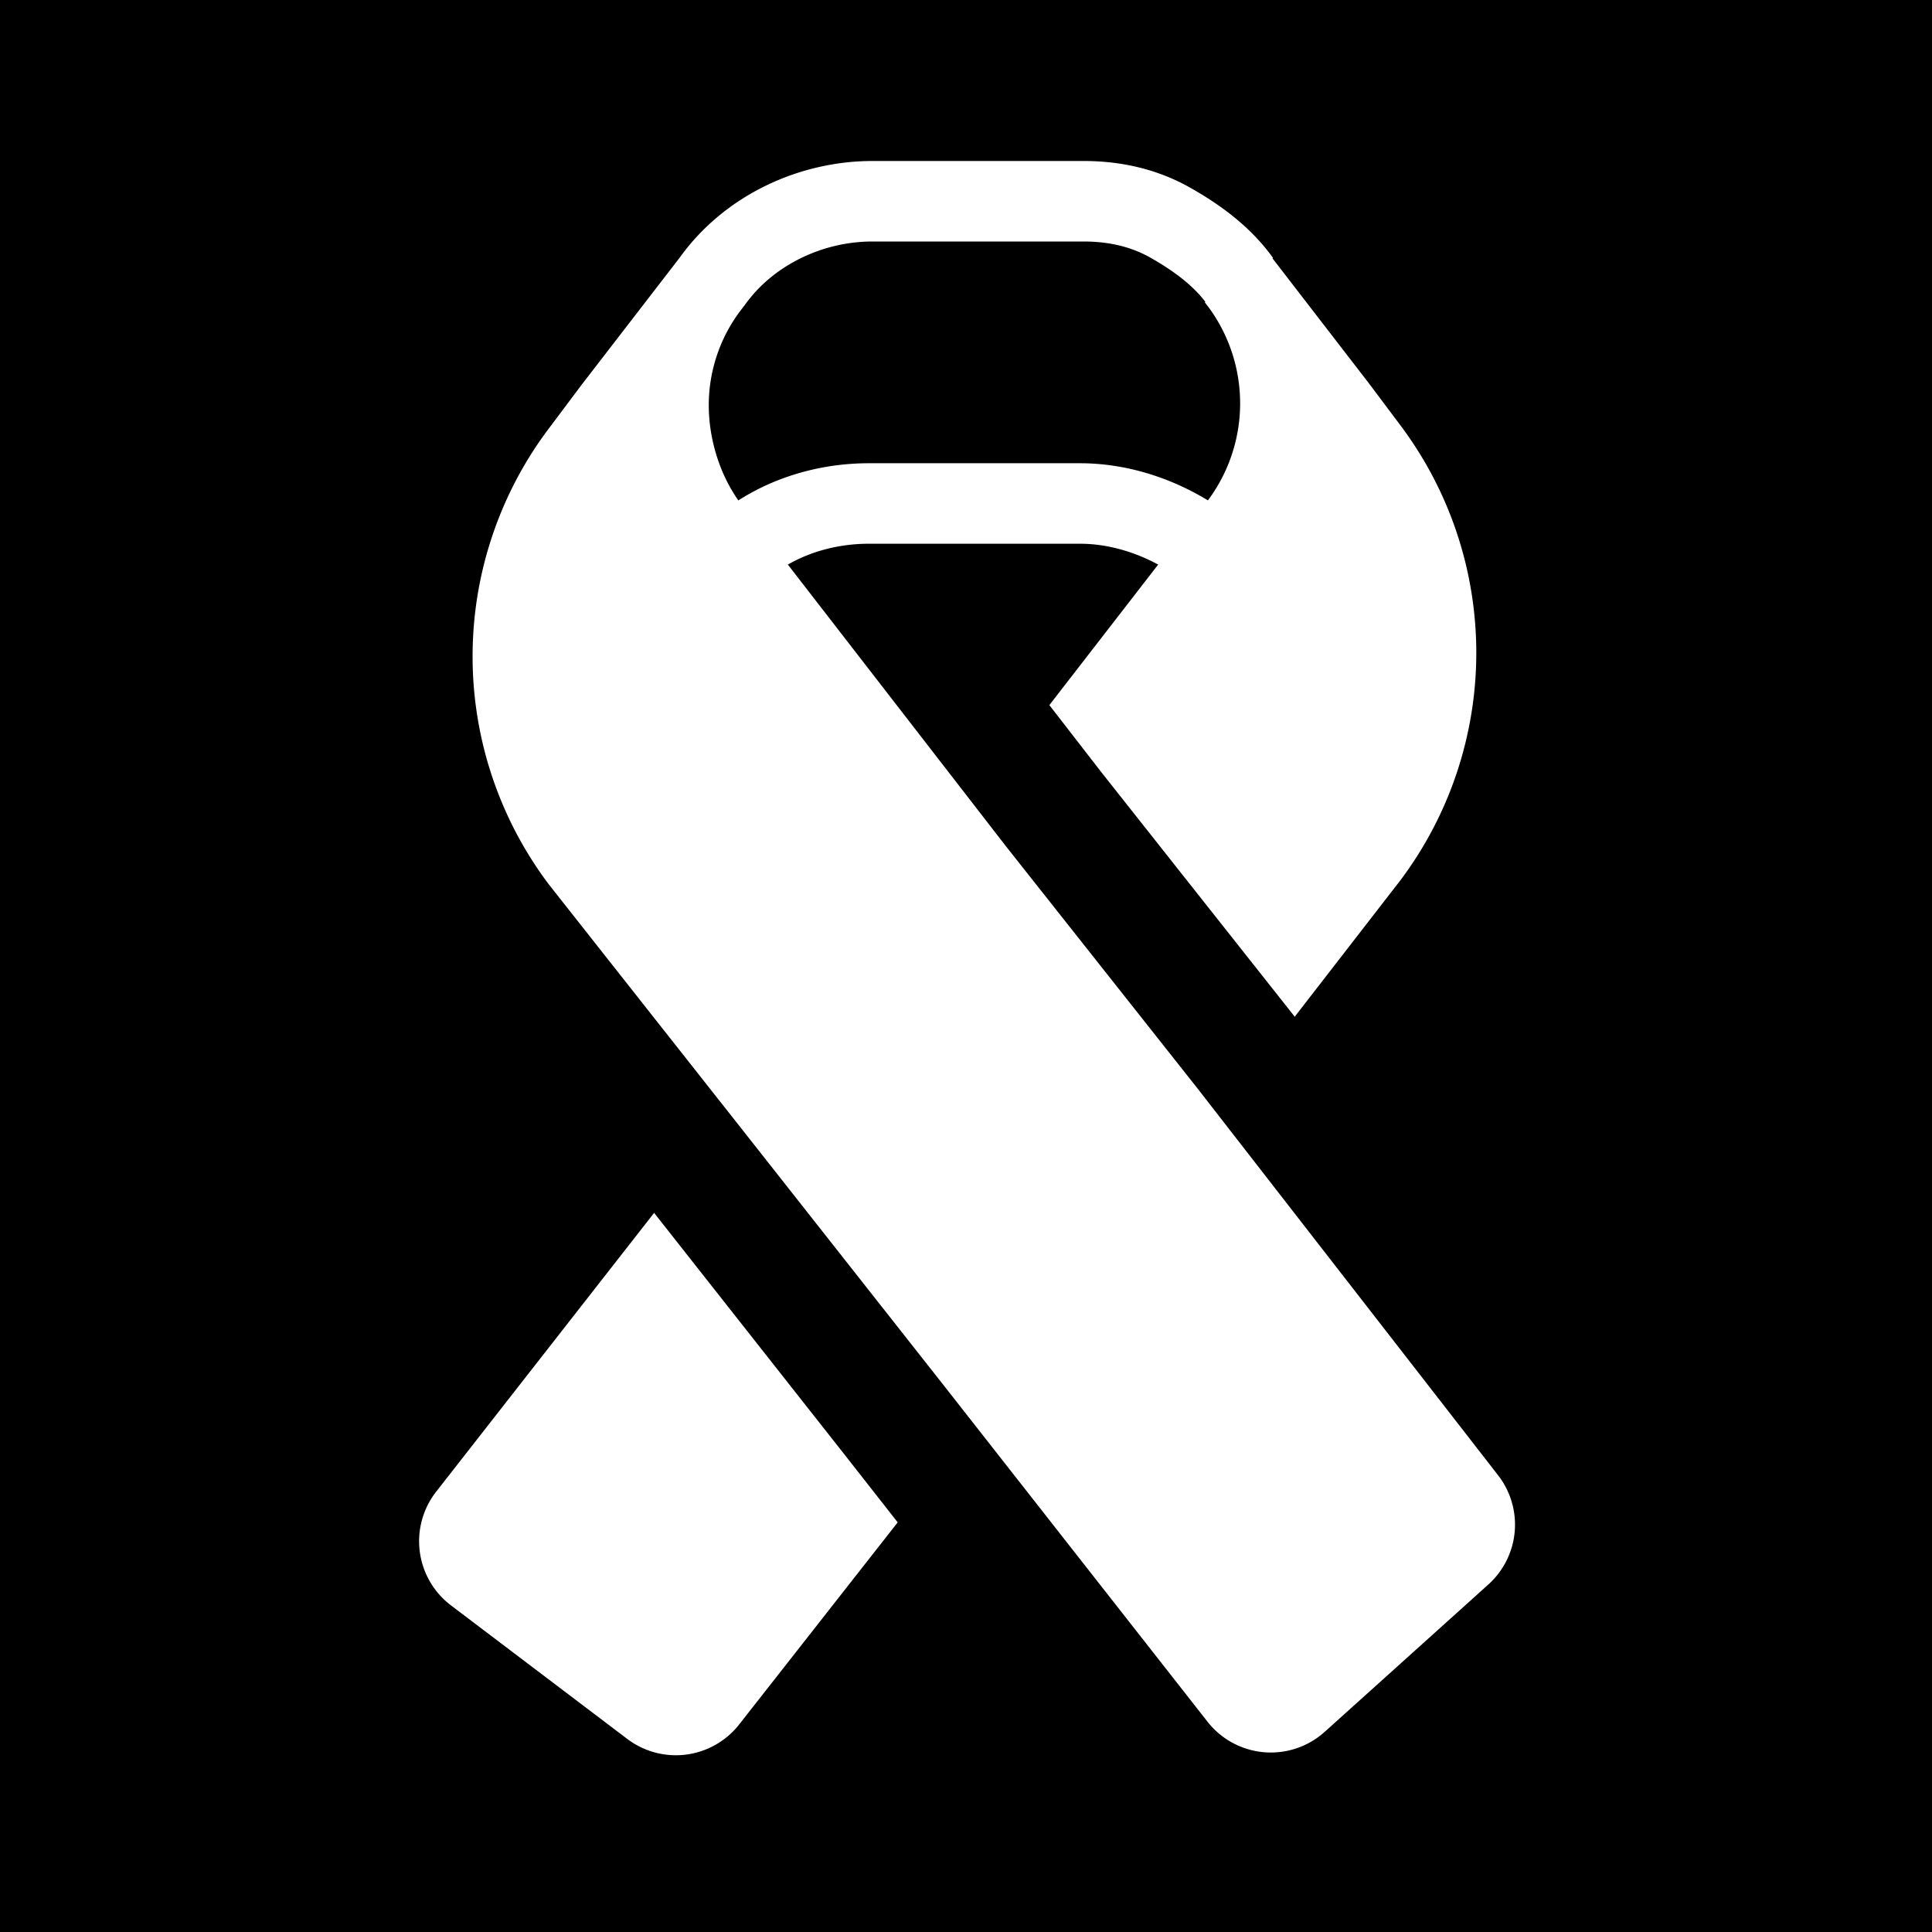 <svg xmlns="http://www.w3.org/2000/svg" xmlns:xlink="http://www.w3.org/1999/xlink" width="48" height="48" viewBox="0 0 48 48"><g fill="none"><g clip-path="url(#healthiconsRibbonNegative0)"><path fill="currentColor" fill-rule="evenodd" d="M0 0h48v48H0zm26.924 4c.967 0 1.866.217 2.667.675c.685.39 1.462.93 2.037 1.734l-.012.01l.01.014l2.332 3.023l.009.01l.813 1.084a9.414 9.414 0 0 1-.002 11.34l-.007.008l-2.604 3.362l-.004-.005l-.01-.013l-.011-.014l-4.782-6.046l-1.289-1.664l2.703-3.491c-.598-.325-1.278-.518-1.94-.518h-5.248c-.72 0-1.42.178-2.012.518l5.423 7.004l4.792 6.058l.005.007l7.425 9.556a2 2 0 0 1-.24 2.713l-4.067 3.662A2 2 0 0 1 30 42.775l-6.576-8.385l-.001-.001l-4.703-5.97l-5.067-6.424l-.006-.007l-.006-.008a9.414 9.414 0 0 1-.002-11.339l.002-.002l.811-1.082l.008-.01l2.329-3.019l.108-.141C18.007 4.85 19.852 4 21.677 4zm-8.58 8.433c.974-.623 2.12-.924 3.242-.924h5.247c1.132 0 2.243.353 3.177.923a4.03 4.03 0 0 0 .022-4.792l-.1-.13l.015-.011c-.329-.428-.797-.773-1.348-1.088C28.134 6.145 27.585 6 26.924 6h-5.248c-1.243 0-2.466.59-3.167 1.572l-.01.015l-.012.014l-.104.135a3.9 3.9 0 0 0-.774 2.33c0 .811.253 1.68.735 2.367m3.324 24.58l.635.81l-3.938 5.02a2 2 0 0 1-2.781.36l-4.379-3.317a2 2 0 0 1-.368-2.826l5.414-6.926l.112.142l.001.001l4.698 5.963l.005.007zl-4.089 5.214a1 1 0 0 1-1.39.18L11.81 39.09l4.379 3.317a1 1 0 0 0 1.39-.18z" clip-rule="evenodd"/></g><defs><clipPath id="healthiconsRibbonNegative0"><path d="M0 0h48v48H0z"/></clipPath></defs></g></svg>